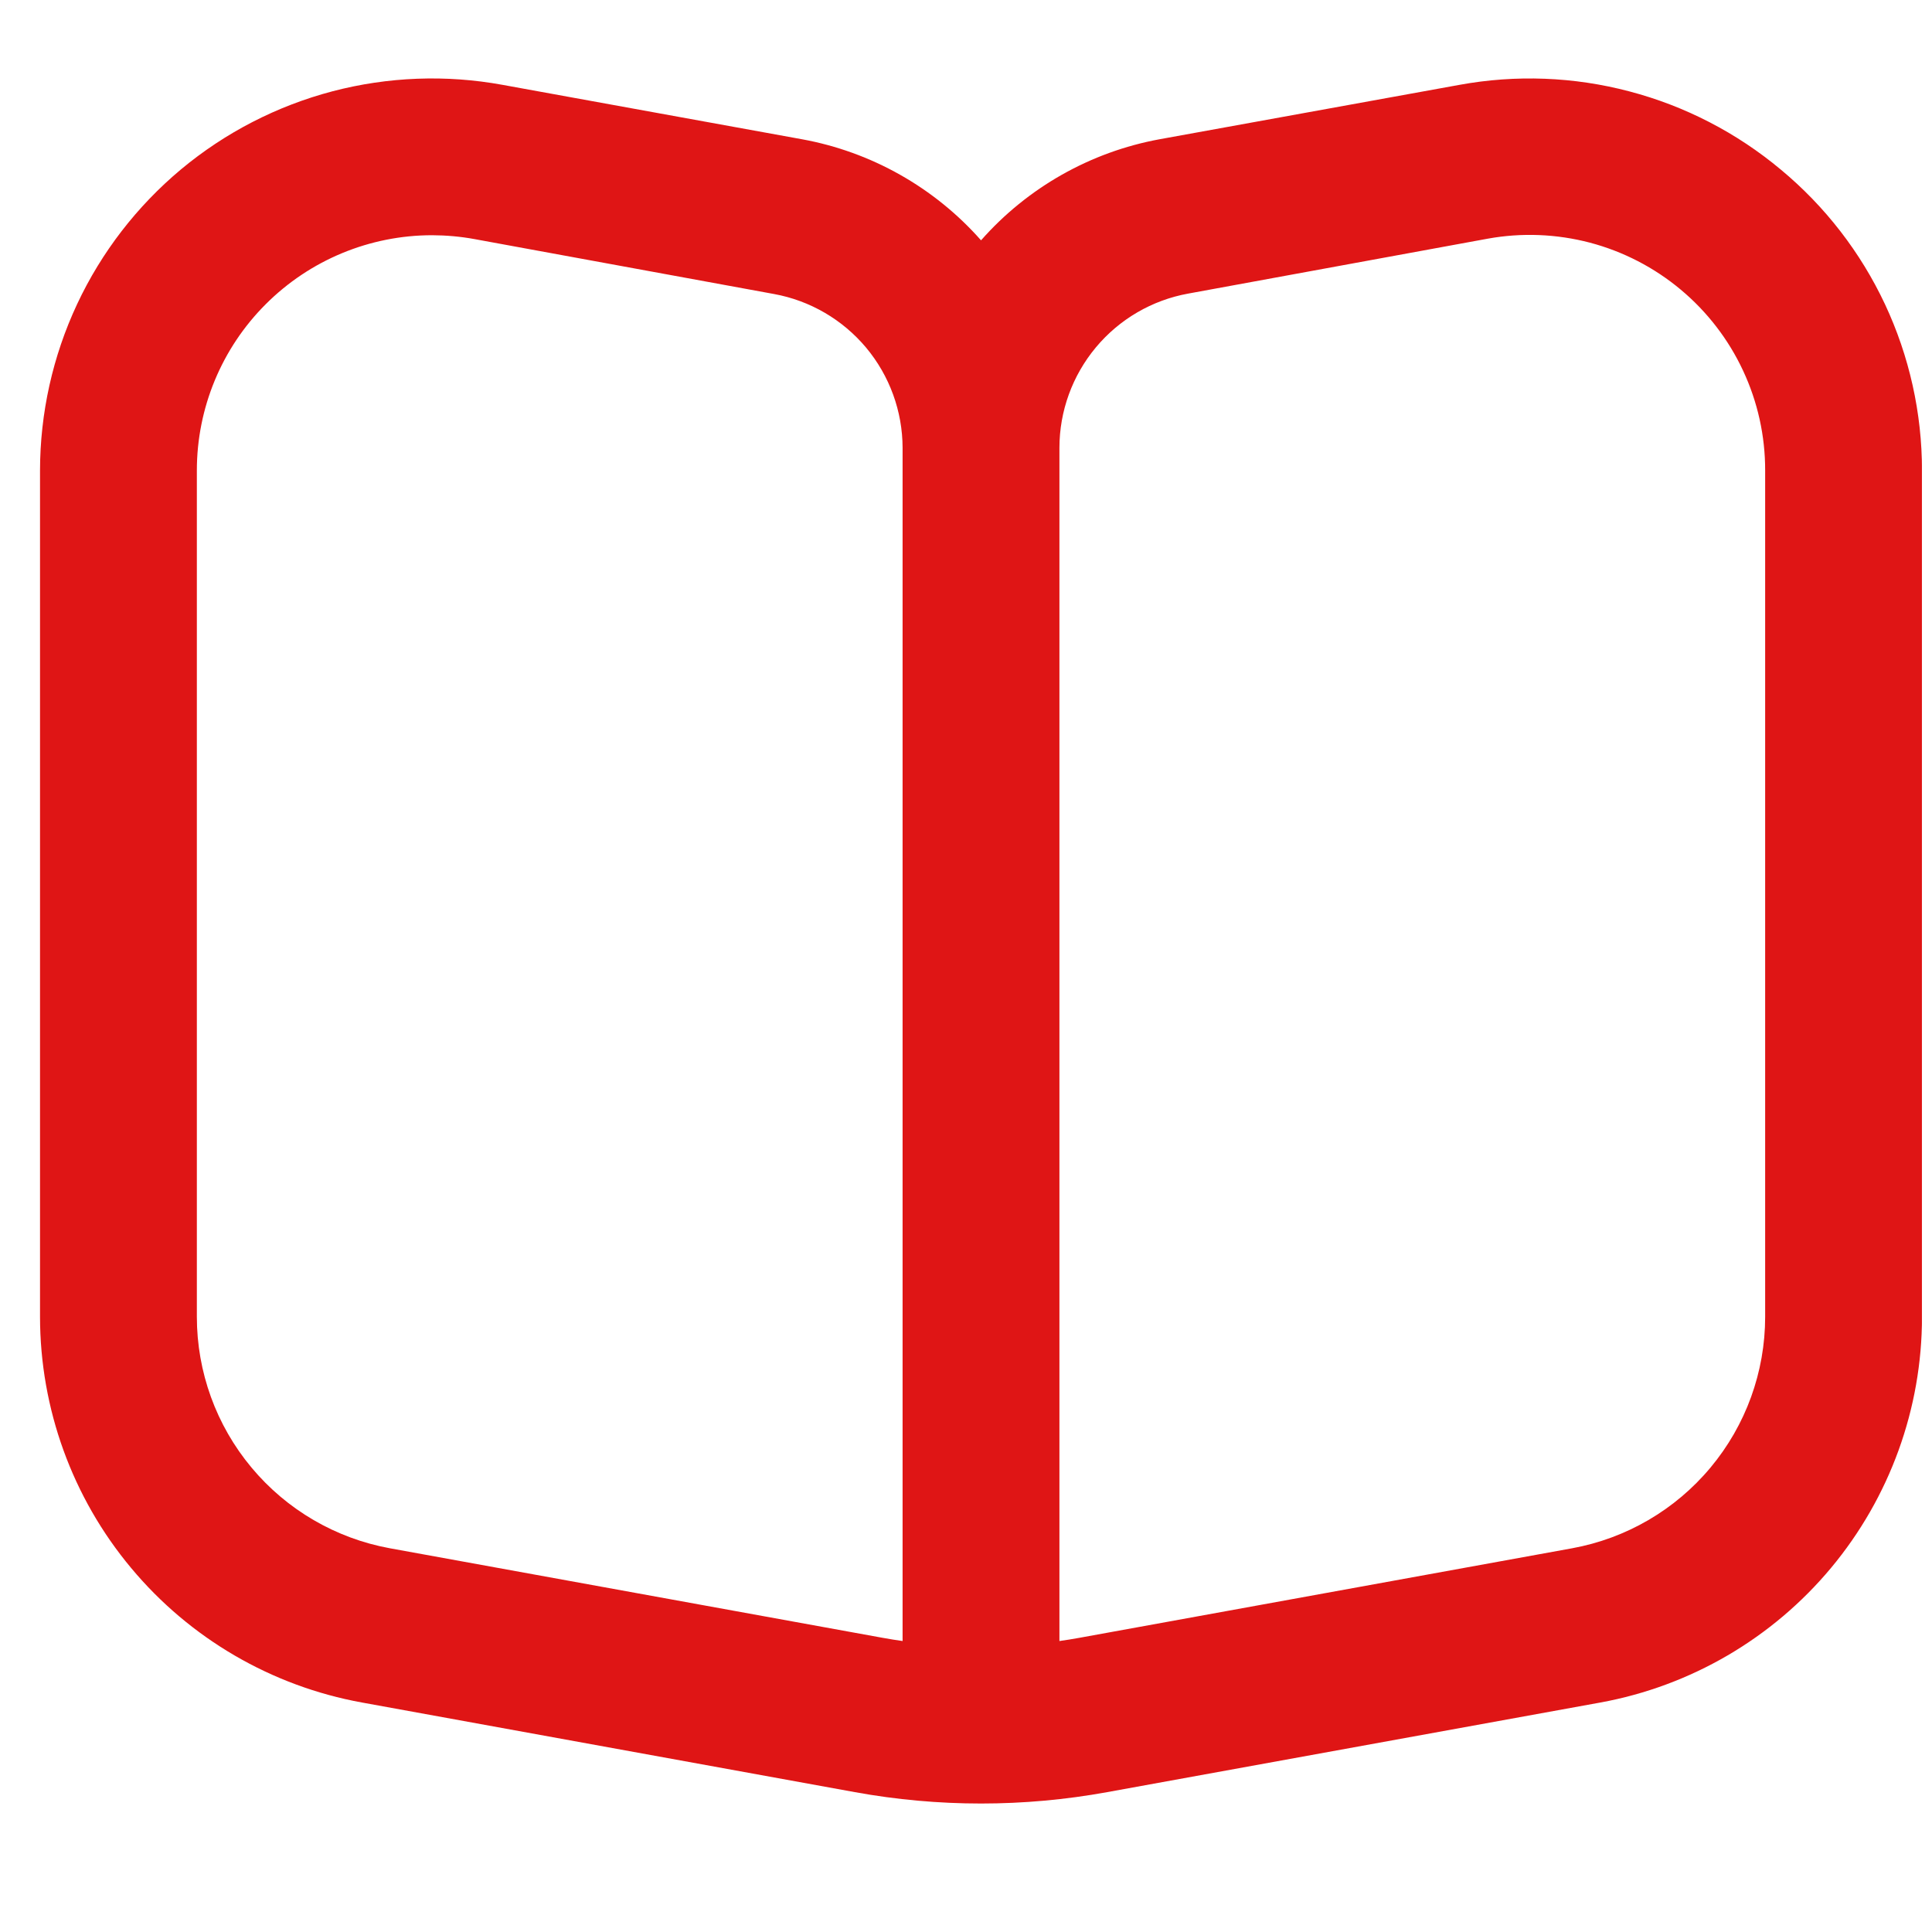 <svg width="28" height="28" viewBox="0 0 28 28" fill="none" xmlns="http://www.w3.org/2000/svg">
<g clip-path="url(#clip0)">
<path d="M25.809 2.458C25.17 1.924 24.422 1.537 23.616 1.325C22.811 1.112 21.969 1.08 21.15 1.23L16.806 2.018C15.804 2.202 14.892 2.718 14.218 3.483C13.542 2.717 12.627 2.201 11.622 2.018L7.285 1.23C6.466 1.08 5.624 1.112 4.819 1.323C4.013 1.535 3.264 1.921 2.624 2.454C1.985 2.988 1.47 3.655 1.117 4.409C0.764 5.163 0.581 5.986 0.58 6.819L0.58 19.084C0.581 20.415 1.047 21.703 1.9 22.724C2.752 23.746 3.936 24.436 5.245 24.674L12.389 25.973C13.598 26.193 14.837 26.193 16.046 25.973L23.195 24.674C24.503 24.435 25.686 23.744 26.537 22.723C27.389 21.701 27.855 20.414 27.855 19.084V6.819C27.855 5.986 27.672 5.164 27.319 4.41C26.965 3.656 26.45 2.99 25.809 2.458ZM13.081 23.783C12.986 23.77 12.89 23.754 12.795 23.737L5.652 22.439C4.867 22.296 4.156 21.882 3.645 21.269C3.133 20.656 2.853 19.883 2.853 19.084V6.819C2.853 5.914 3.212 5.047 3.852 4.408C4.491 3.769 5.358 3.409 6.263 3.409C6.468 3.41 6.674 3.428 6.876 3.465L11.217 4.261C11.74 4.356 12.212 4.632 12.553 5.039C12.893 5.447 13.08 5.96 13.081 6.491V23.783ZM25.582 19.084C25.582 19.883 25.302 20.656 24.79 21.269C24.279 21.882 23.568 22.296 22.783 22.439L15.64 23.737C15.545 23.754 15.45 23.77 15.354 23.783V6.491C15.354 5.959 15.541 5.444 15.882 5.035C16.223 4.626 16.696 4.35 17.22 4.255L21.562 3.459C22.054 3.37 22.559 3.39 23.043 3.517C23.526 3.645 23.975 3.877 24.359 4.198C24.742 4.518 25.051 4.919 25.262 5.372C25.474 5.825 25.583 6.319 25.582 6.819V19.084Z" fill="#DF1515"/>
</g>
<defs>
<clipPath id="clip0">
<rect width="27.274" height="27.274" fill="white" transform="translate(0.58)"/>
</clipPath>
</defs>
</svg>
